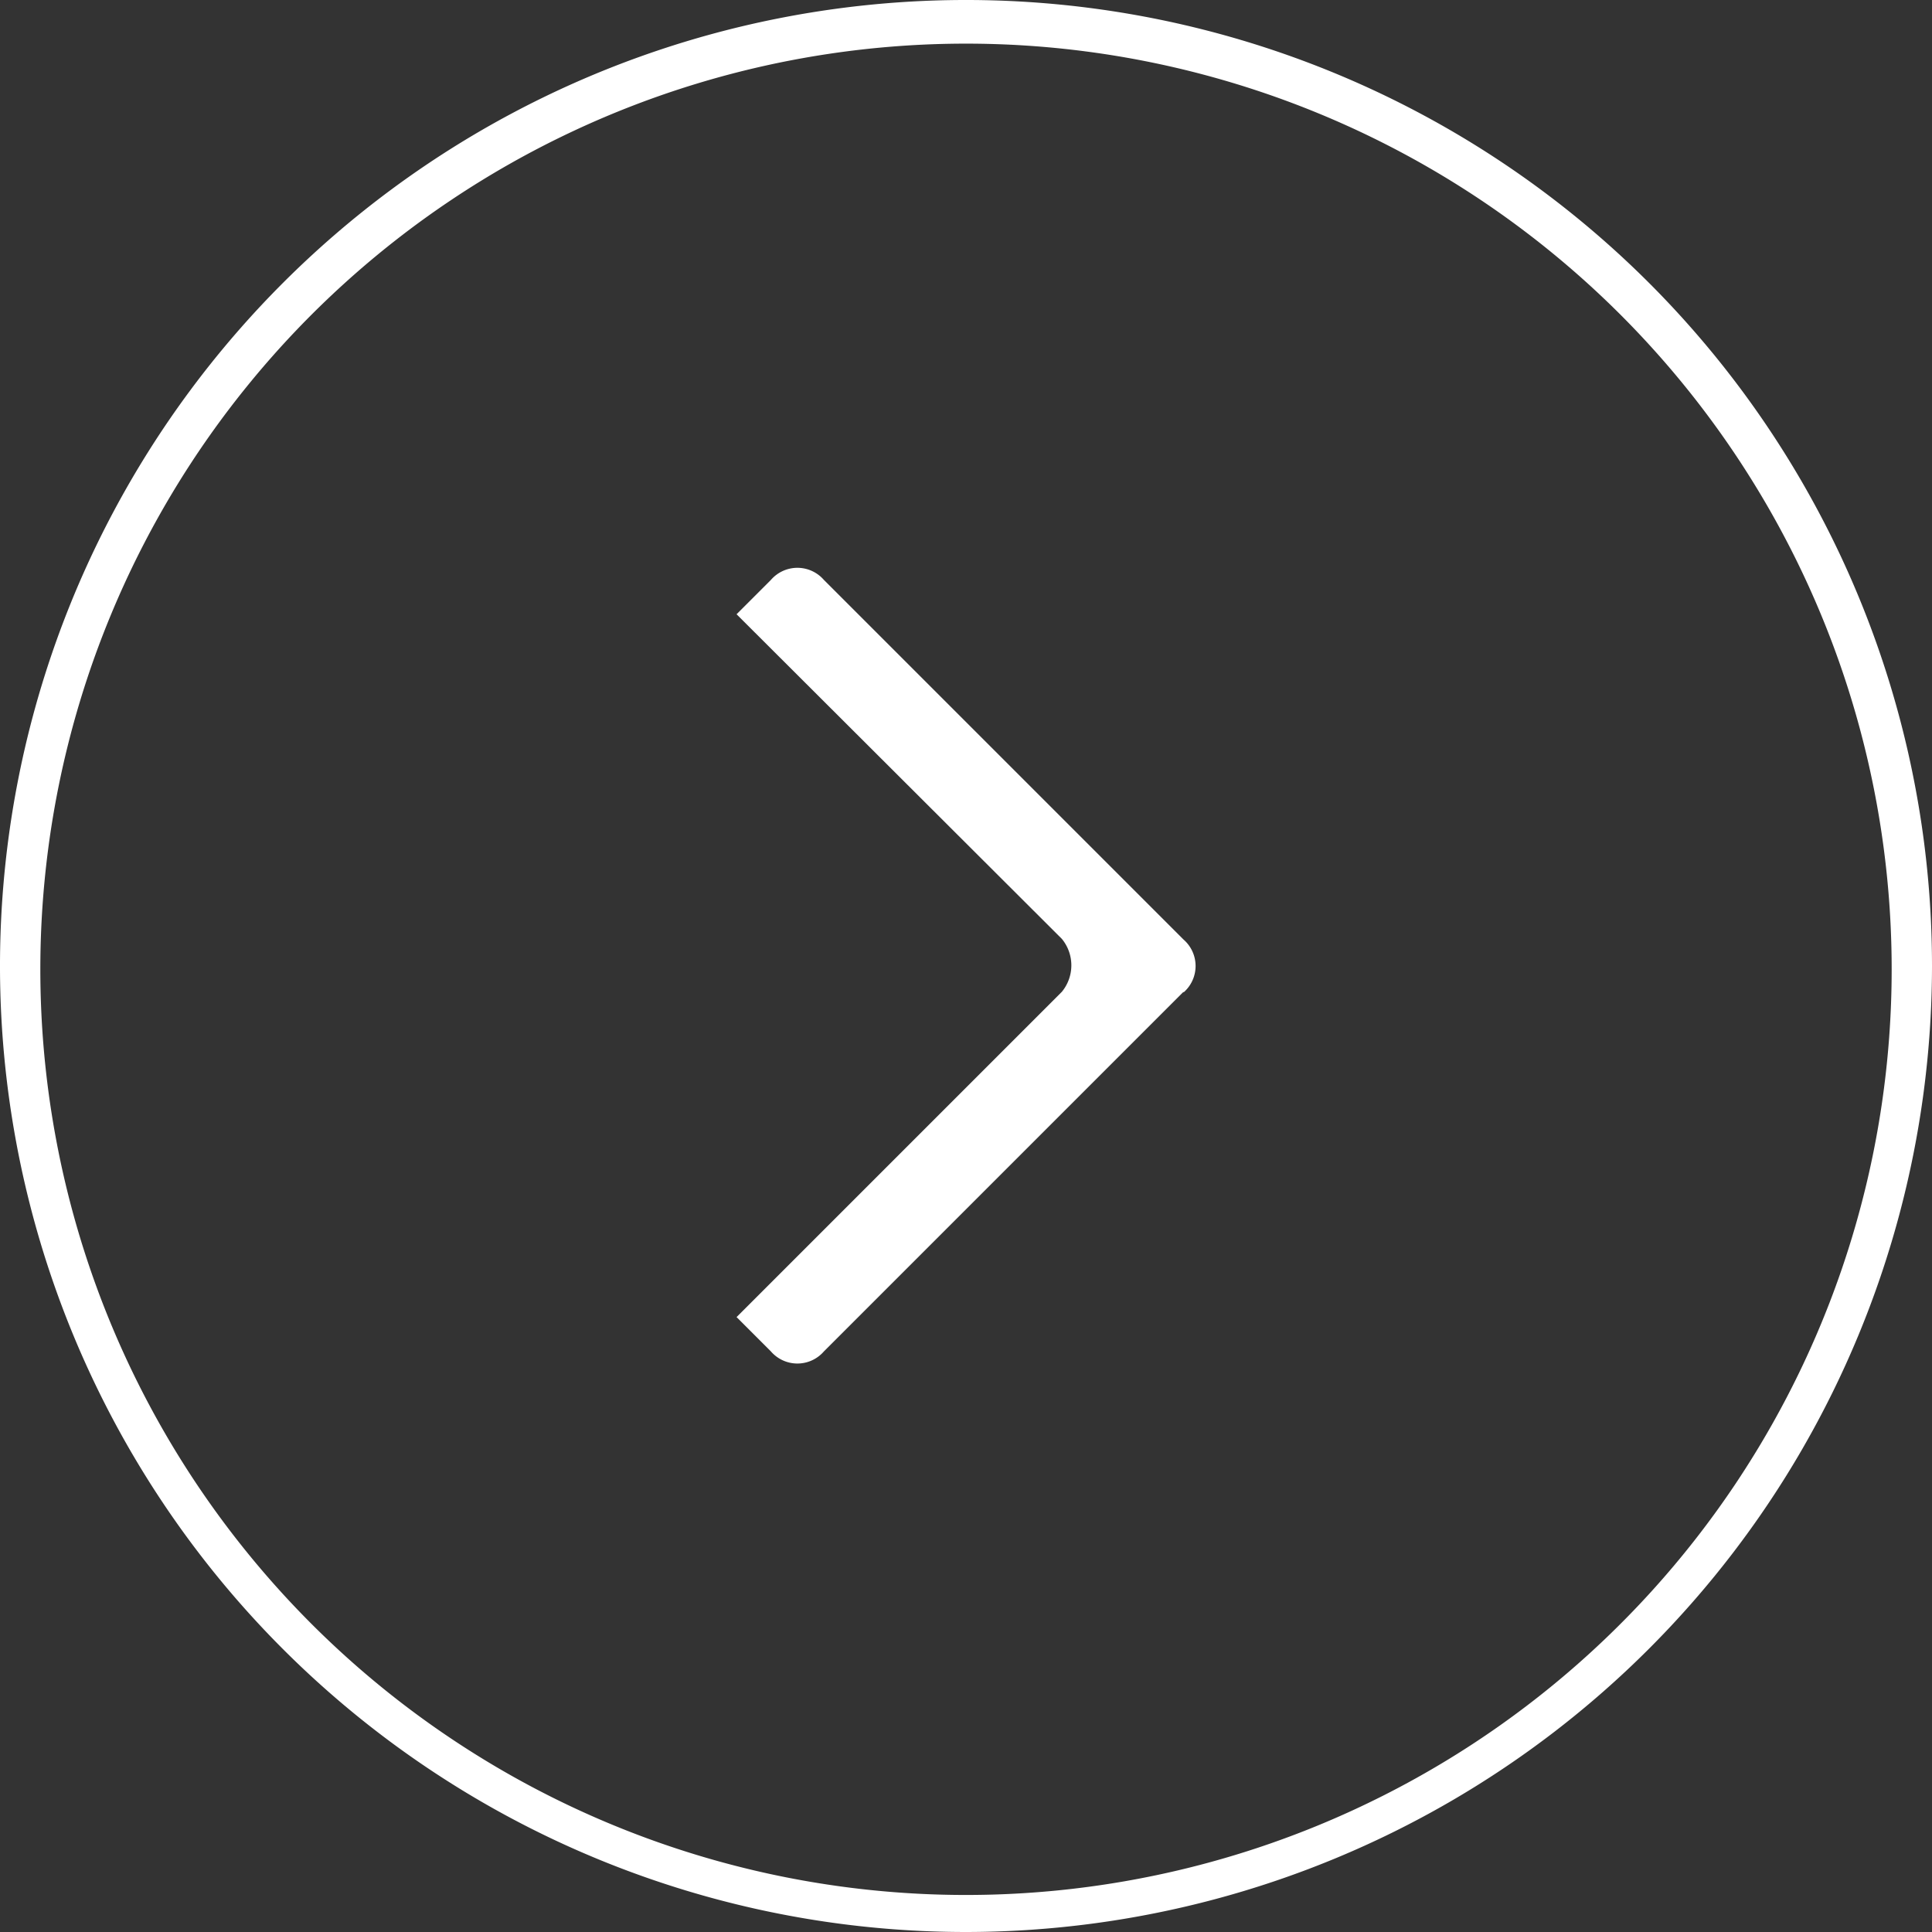 <svg id="Layer_1" data-name="Layer 1" xmlns="http://www.w3.org/2000/svg" viewBox="0 0 29.22 29.22"><rect x="0" y="0" width="29.22" height="29.22" fill="#333333" stroke="none"/><defs><style>.cls-1,.cls-2{fill:#fff;}.cls-1{fill-rule:evenodd;}</style></defs><title>section-2-arrow-hover</title><path class="cls-1" d="M17.9,15l-5.44,5.44a.53.53,0,0,1-.8,0l-.52-.52L16.06,15a.63.63,0,0,0,0-.8L11.14,9.29l.52-.52a.53.53,0,0,1,.8,0l5.44,5.44a.53.53,0,0,1,0,.8Z"/><path class="cls-2" d="M14.61,29.22A14.61,14.61,0,1,1,29.22,14.61,14.62,14.62,0,0,1,14.61,29.22Zm0-28.56a14,14,0,1,0,14,14A14,14,0,0,0,14.61.66Z"/></svg>